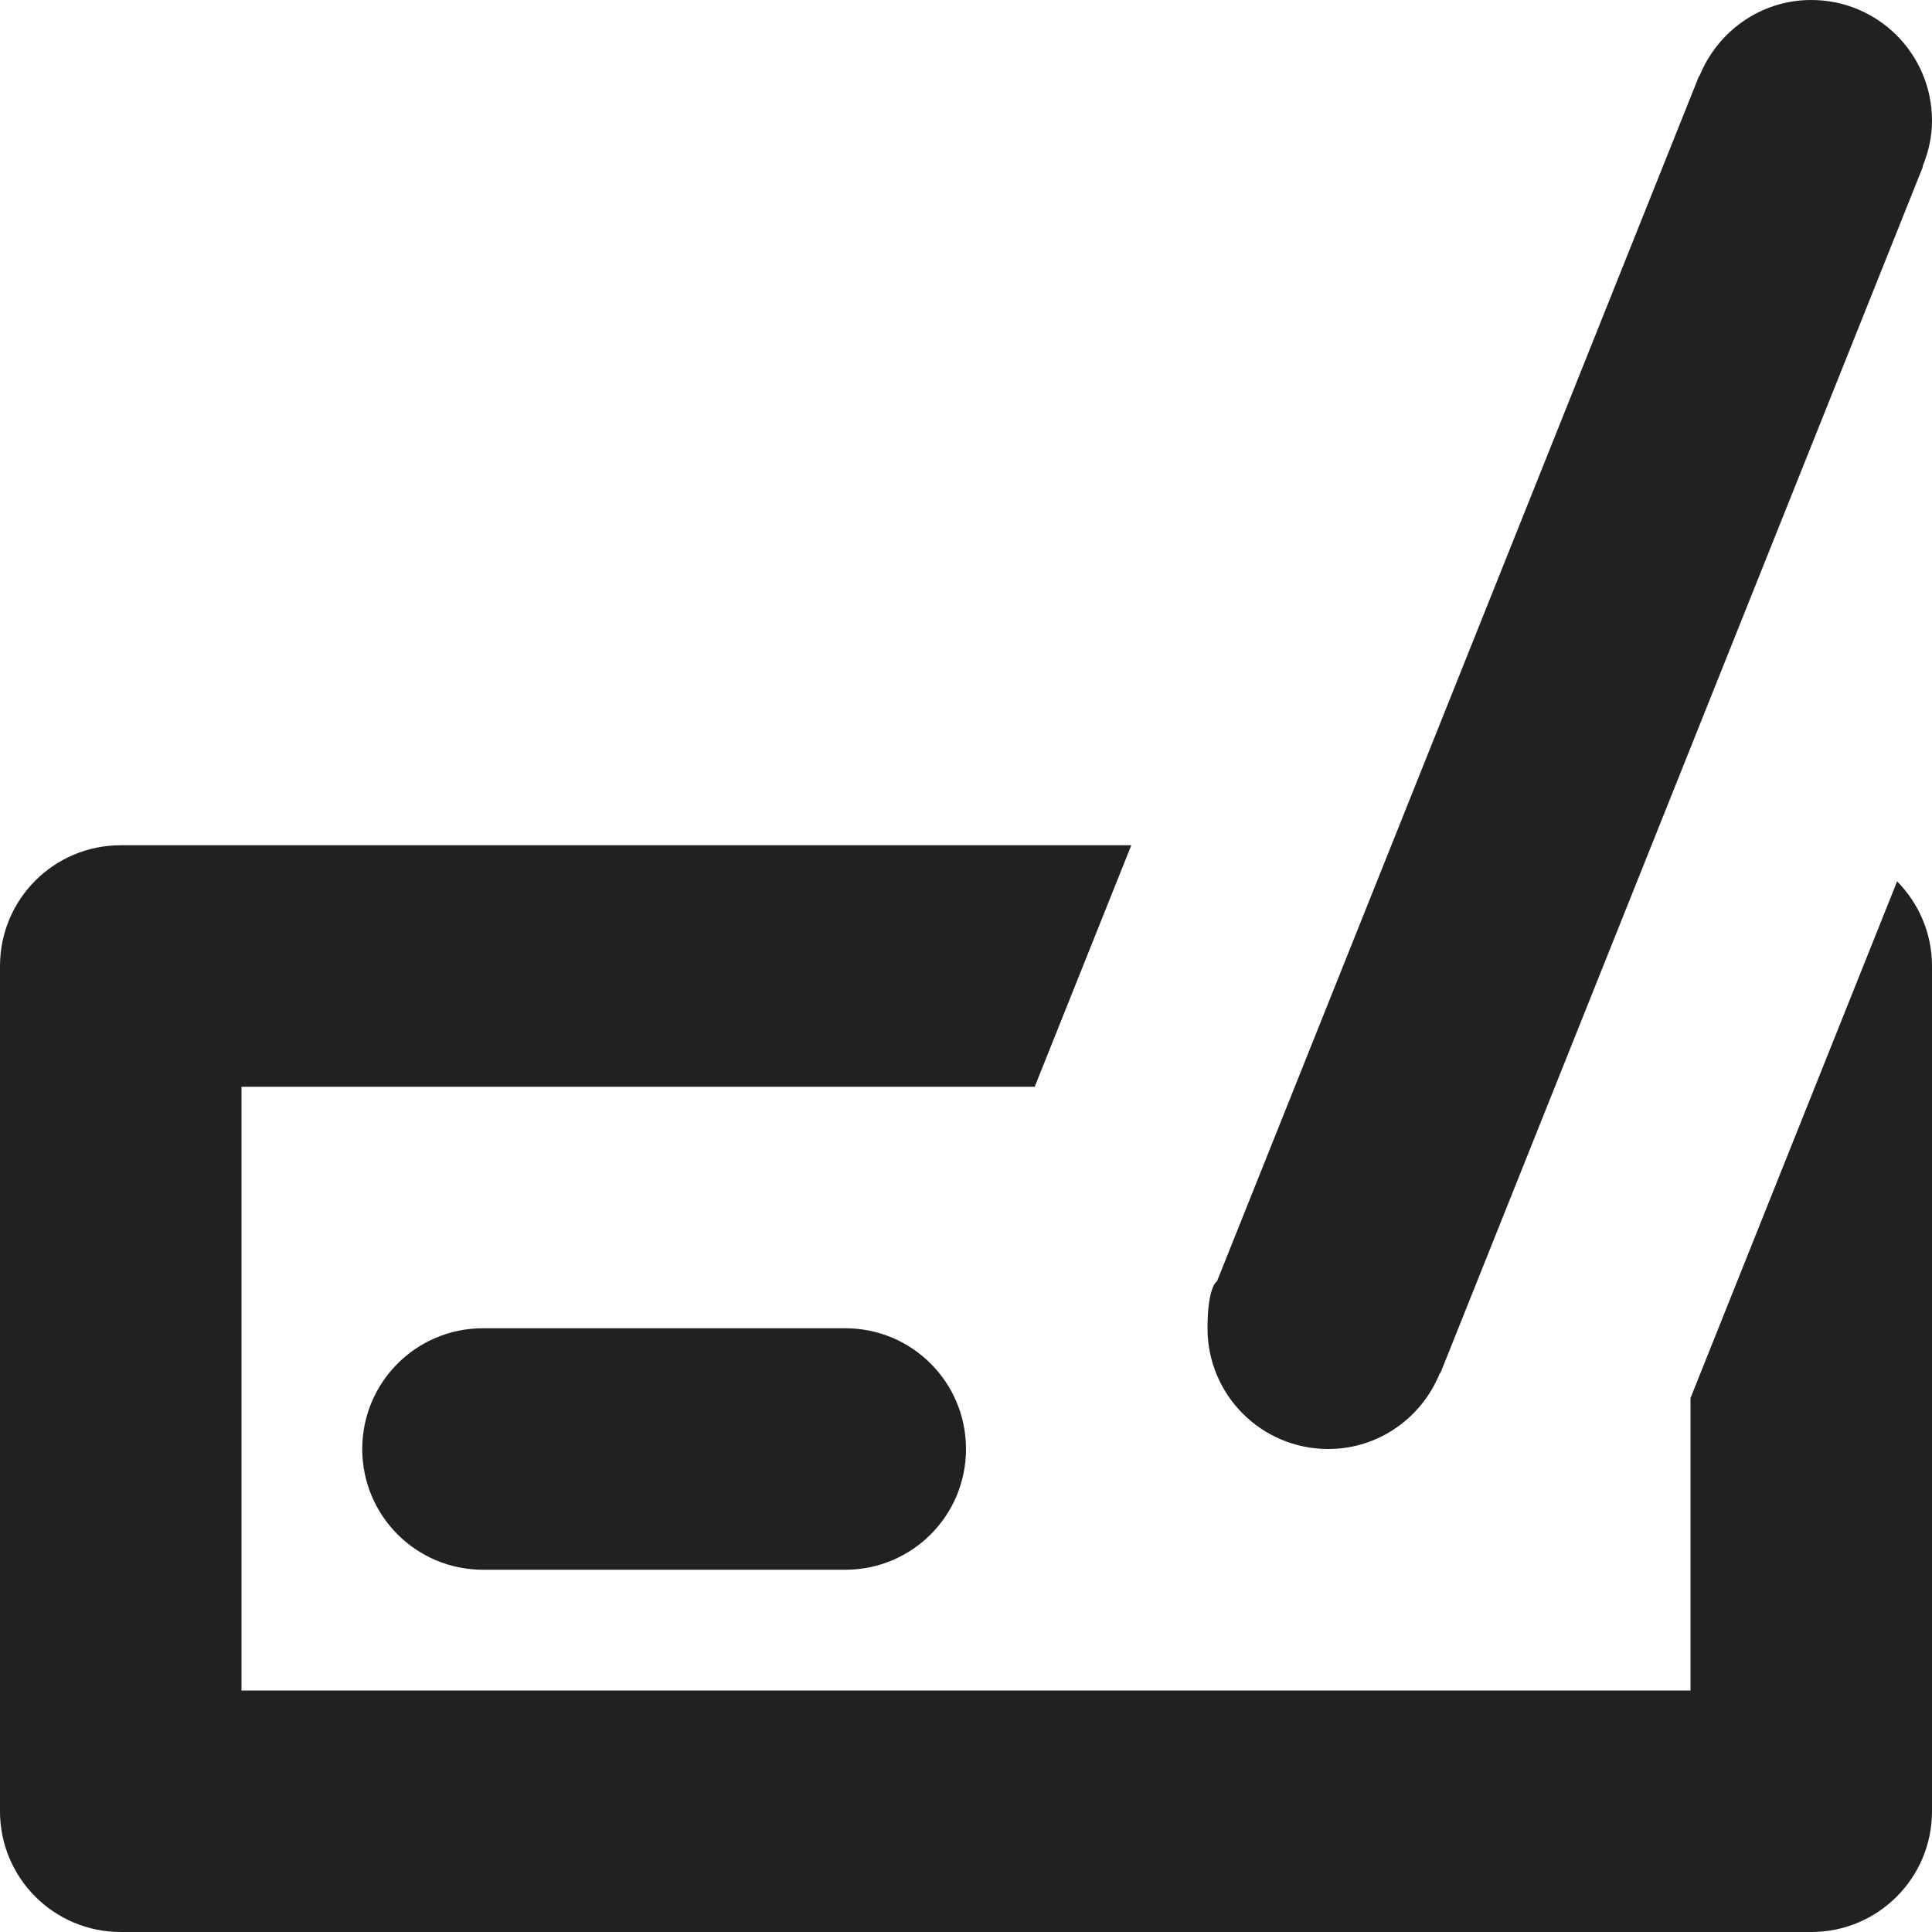 <?xml version="1.0" encoding="utf-8"?>
<!-- Generator: Adobe Illustrator 16.0.0, SVG Export Plug-In . SVG Version: 6.00 Build 0)  -->
<!DOCTYPE svg PUBLIC "-//W3C//DTD SVG 1.1//EN" "http://www.w3.org/Graphics/SVG/1.1/DTD/svg11.dtd">
<svg version="1.1" xmlns="http://www.w3.org/2000/svg" xmlns:xlink="http://www.w3.org/1999/xlink" x="0px" y="0px" width="16px"
	 height="16px" viewBox="0 0 16 16" enable-background="new 0 0 16 16" xml:space="preserve">
<g id="Layer_0_xA0_Image_1_">
</g>
<g id="Row_5_1_">
</g>
<g id="Row_4_1_">
</g>
<g id="Row_3_1_">
</g>
<g id="Row_2_1_">
	<g id="check">
		<g>
			<path fill="#212121" d="M11,12c0.421,0,0.777-0.262,0.925-0.63l0.004,0.001l3.992-9.981l0.001-0.001l0.003-0.019
				C15.972,1.255,16,1.131,16,1c0-0.553-0.447-1-1-1c-0.421,0-0.777,0.262-0.926,0.63l-0.003-0.001l-3.992,9.981l-0.001,0.001
				c0,0-0.078,0.042-0.078,0.389C10,11.553,10.447,12,11,12z M14,11.578V14H2V9h6.569l0.8-2H1C0.447,7,0,7.447,0,8v7
				c0,0.553,0.447,1,1,1h14c0.553,0,1-0.447,1-1V8c0-0.273-0.111-0.521-0.289-0.701L14,11.578z M4,11c-0.553,0-1,0.447-1,1
				s0.447,1,1,1h3c0.553,0,1-0.447,1-1s-0.447-1-1-1H4z"/>
		</g>
	</g>
</g>
<g id="Row_1_1_">
</g>
</svg>
